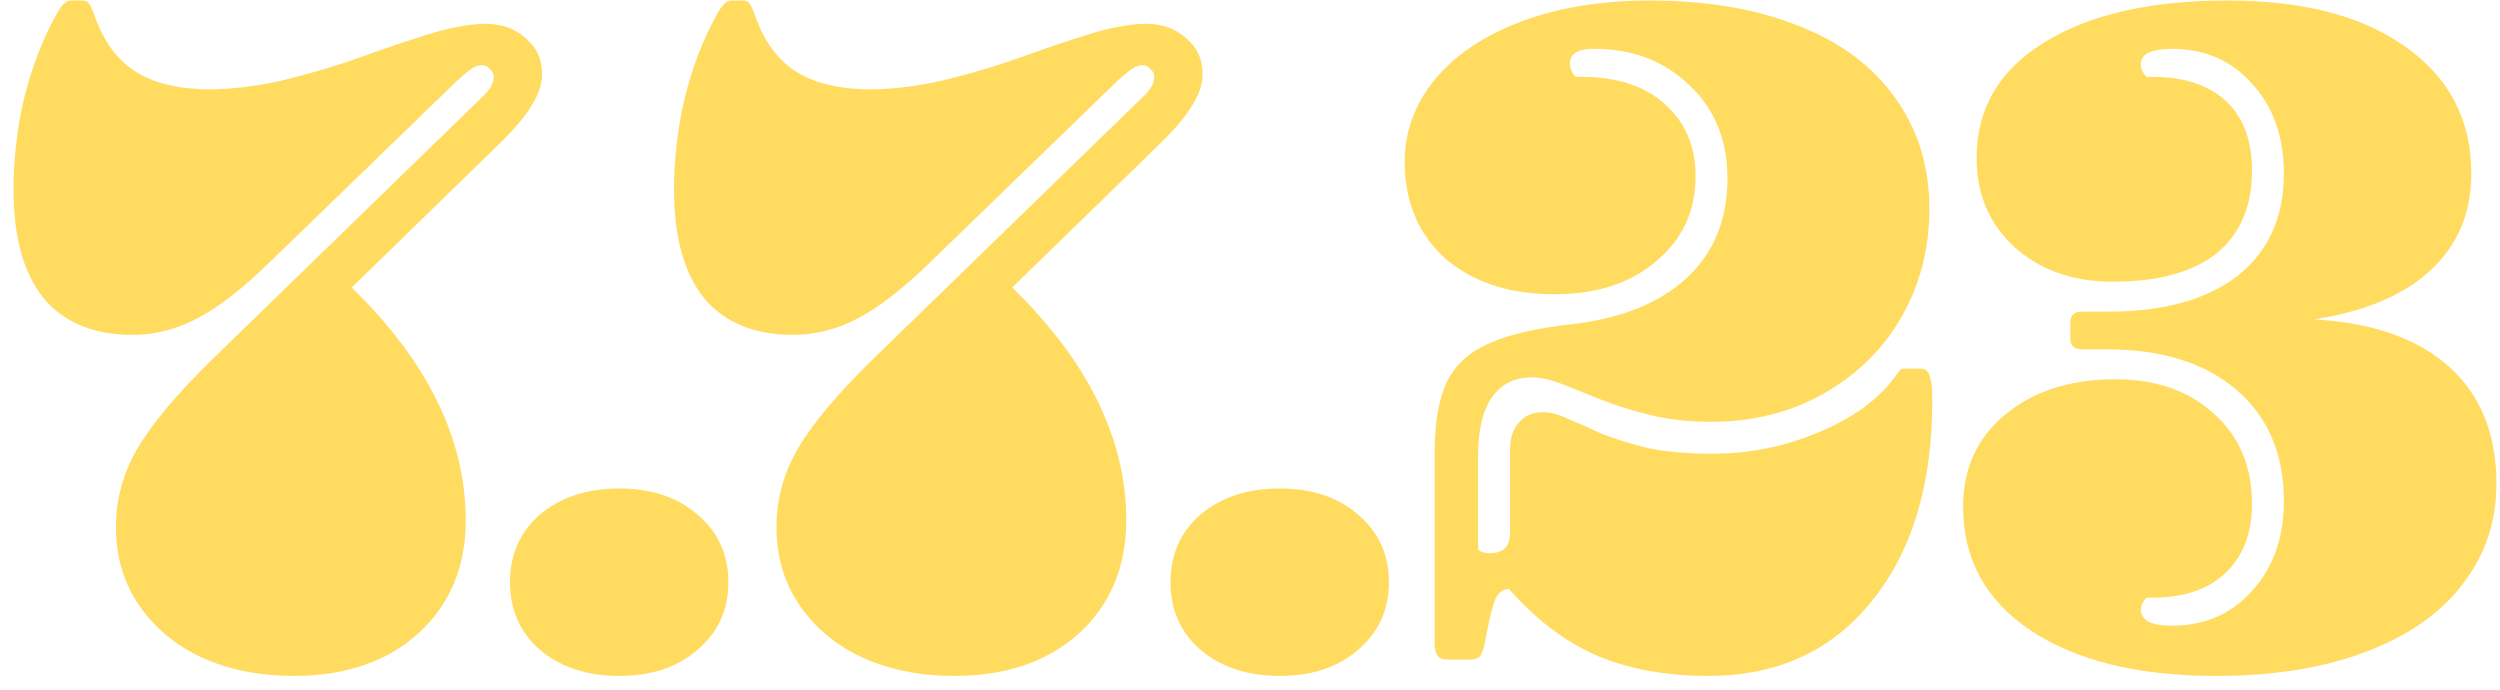<svg width="163" height="45" viewBox="0 0 163 45" fill="none" xmlns="http://www.w3.org/2000/svg">
<path d="M17.64 17.044C15.834 18.808 14.238 20.047 12.852 20.761C11.508 21.475 10.101 21.832 8.631 21.832C6.111 21.832 4.179 21.034 2.835 19.438C1.533 17.8 0.882 15.448 0.882 12.382C0.882 10.366 1.113 8.371 1.575 6.397C2.079 4.381 2.772 2.575 3.654 0.979C3.99 0.349 4.305 0.034 4.599 0.034H5.355C5.565 0.034 5.712 0.097 5.796 0.223C5.88 0.307 6.006 0.58 6.174 1.042C6.762 2.722 7.665 3.94 8.883 4.696C10.101 5.452 11.739 5.83 13.797 5.83C15.519 5.788 17.199 5.557 18.837 5.137C20.517 4.717 22.113 4.234 23.625 3.688C25.137 3.142 26.565 2.659 27.909 2.239C29.253 1.819 30.471 1.588 31.563 1.546C32.697 1.546 33.6 1.861 34.272 2.491C34.986 3.079 35.343 3.856 35.343 4.822C35.343 5.494 35.112 6.187 34.65 6.901C34.23 7.615 33.474 8.497 32.382 9.547L22.932 18.745C27.888 23.575 30.366 28.636 30.366 33.928C30.366 36.952 29.337 39.409 27.279 41.299C25.221 43.147 22.512 44.071 19.152 44.071C16.926 44.071 14.931 43.672 13.167 42.874C11.445 42.076 10.08 40.942 9.072 39.472C8.064 38.002 7.56 36.301 7.56 34.369C7.56 32.563 8.022 30.862 8.946 29.266C9.87 27.67 11.487 25.738 13.797 23.47L31.563 6.208C31.983 5.788 32.193 5.389 32.193 5.011C32.193 4.801 32.109 4.633 31.941 4.507C31.815 4.339 31.647 4.255 31.437 4.255C31.227 4.255 31.017 4.318 30.807 4.444C30.597 4.57 30.24 4.864 29.736 5.326L17.64 17.044Z" fill="#FFDC60"/>
<path d="M40.371 44.071C38.271 44.071 36.549 43.504 35.205 42.37C33.903 41.236 33.252 39.766 33.252 37.96C33.252 36.154 33.903 34.684 35.205 33.55C36.549 32.416 38.271 31.849 40.371 31.849C42.471 31.849 44.172 32.416 45.474 33.55C46.818 34.684 47.49 36.154 47.49 37.96C47.49 39.766 46.818 41.236 45.474 42.37C44.172 43.504 42.471 44.071 40.371 44.071Z" fill="#FFDC60"/>
<path d="M60.706 17.044C58.9 18.808 57.304 20.047 55.918 20.761C54.574 21.475 53.167 21.832 51.697 21.832C49.177 21.832 47.245 21.034 45.901 19.438C44.599 17.8 43.948 15.448 43.948 12.382C43.948 10.366 44.179 8.371 44.641 6.397C45.145 4.381 45.838 2.575 46.72 0.979C47.056 0.349 47.371 0.034 47.665 0.034H48.421C48.631 0.034 48.778 0.097 48.862 0.223C48.946 0.307 49.072 0.58 49.24 1.042C49.828 2.722 50.731 3.94 51.949 4.696C53.167 5.452 54.805 5.83 56.863 5.83C58.585 5.788 60.265 5.557 61.903 5.137C63.583 4.717 65.179 4.234 66.691 3.688C68.203 3.142 69.631 2.659 70.975 2.239C72.319 1.819 73.537 1.588 74.629 1.546C75.763 1.546 76.666 1.861 77.338 2.491C78.052 3.079 78.409 3.856 78.409 4.822C78.409 5.494 78.178 6.187 77.716 6.901C77.296 7.615 76.54 8.497 75.448 9.547L65.998 18.745C70.954 23.575 73.432 28.636 73.432 33.928C73.432 36.952 72.403 39.409 70.345 41.299C68.287 43.147 65.578 44.071 62.218 44.071C59.992 44.071 57.997 43.672 56.233 42.874C54.511 42.076 53.146 40.942 52.138 39.472C51.13 38.002 50.626 36.301 50.626 34.369C50.626 32.563 51.088 30.862 52.012 29.266C52.936 27.67 54.553 25.738 56.863 23.47L74.629 6.208C75.049 5.788 75.259 5.389 75.259 5.011C75.259 4.801 75.175 4.633 75.007 4.507C74.881 4.339 74.713 4.255 74.503 4.255C74.293 4.255 74.083 4.318 73.873 4.444C73.663 4.57 73.306 4.864 72.802 5.326L60.706 17.044Z" fill="#FFDC60"/>
<path d="M83.438 44.071C81.338 44.071 79.616 43.504 78.272 42.37C76.97 41.236 76.319 39.766 76.319 37.96C76.319 36.154 76.97 34.684 78.272 33.55C79.616 32.416 81.338 31.849 83.438 31.849C85.538 31.849 87.239 32.416 88.541 33.55C89.885 34.684 90.557 36.154 90.557 37.96C90.557 39.766 89.885 41.236 88.541 42.37C87.239 43.504 85.538 44.071 83.438 44.071Z" fill="#FFDC60"/>
<path d="M98.454 29.329C98.454 28.573 98.643 27.985 99.021 27.565C99.399 27.103 99.924 26.872 100.596 26.872C101.1 26.872 101.646 27.019 102.234 27.313C102.864 27.565 103.578 27.88 104.376 28.258C105.216 28.594 106.224 28.909 107.4 29.203C108.576 29.455 109.983 29.581 111.621 29.581C114.057 29.581 116.367 29.119 118.551 28.195C120.777 27.271 122.436 26.074 123.528 24.604C123.738 24.31 123.864 24.142 123.906 24.1C123.99 24.058 124.074 24.037 124.158 24.037H125.229C125.523 24.037 125.712 24.184 125.796 24.478C125.922 24.73 125.985 25.276 125.985 26.116C125.985 31.618 124.662 35.986 122.016 39.22C119.412 42.454 115.863 44.071 111.369 44.071C108.639 44.071 106.224 43.63 104.124 42.748C102.024 41.824 100.113 40.375 98.391 38.401C98.013 38.401 97.719 38.611 97.509 39.031C97.341 39.409 97.131 40.249 96.879 41.551C96.795 42.097 96.69 42.475 96.564 42.685C96.438 42.895 96.207 43 95.871 43H94.296C93.792 43 93.54 42.664 93.54 41.992V29.518C93.54 27.502 93.813 25.948 94.359 24.856C94.905 23.764 95.808 22.945 97.068 22.399C98.37 21.811 100.176 21.391 102.486 21.139C105.72 20.761 108.219 19.753 109.983 18.115C111.747 16.477 112.629 14.314 112.629 11.626C112.629 9.148 111.81 7.132 110.172 5.578C108.534 3.982 106.455 3.184 103.935 3.184C102.885 3.184 102.36 3.499 102.36 4.129C102.36 4.465 102.486 4.759 102.738 5.011H103.116C105.426 5.011 107.232 5.599 108.534 6.775C109.878 7.951 110.55 9.526 110.55 11.5C110.55 13.768 109.689 15.616 107.967 17.044C106.287 18.472 104.082 19.186 101.352 19.186C98.412 19.186 96.039 18.409 94.233 16.855C92.469 15.259 91.587 13.159 91.587 10.555C91.587 8.581 92.238 6.796 93.54 5.2C94.842 3.604 96.711 2.344 99.147 1.42C101.583 0.496 104.397 0.034 107.589 0.034C111.285 0.034 114.498 0.58 117.228 1.672C119.958 2.722 122.058 4.276 123.528 6.334C125.04 8.392 125.796 10.828 125.796 13.642C125.796 16.162 125.208 18.472 124.032 20.572C122.856 22.672 121.176 24.352 118.992 25.612C116.808 26.872 114.33 27.502 111.558 27.502C110.13 27.502 108.807 27.355 107.589 27.061C106.413 26.767 105.342 26.431 104.376 26.053C103.452 25.675 102.612 25.339 101.856 25.045C101.1 24.751 100.428 24.604 99.84 24.604C98.748 24.604 97.887 25.045 97.257 25.927C96.669 26.809 96.375 28.048 96.375 29.644V35.818C96.543 35.986 96.795 36.07 97.131 36.07C98.013 36.07 98.454 35.629 98.454 34.747V29.329Z" fill="#FFDC60"/>
<path d="M148.908 32.668C148.908 29.602 147.879 27.187 145.821 25.423C143.763 23.659 140.949 22.777 137.379 22.777H135.741C135.237 22.777 134.985 22.546 134.985 22.084V21.013C134.985 20.551 135.237 20.32 135.741 20.32H137.442C141.054 20.32 143.868 19.543 145.884 17.989C147.9 16.393 148.908 14.167 148.908 11.311C148.908 8.917 148.215 6.964 146.829 5.452C145.485 3.94 143.742 3.184 141.6 3.184C140.97 3.184 140.466 3.268 140.088 3.436C139.752 3.604 139.584 3.856 139.584 4.192C139.584 4.486 139.71 4.759 139.962 5.011H140.34C142.398 5.011 143.994 5.536 145.128 6.586C146.262 7.636 146.829 9.148 146.829 11.122C146.829 13.474 146.052 15.28 144.498 16.54C142.944 17.758 140.697 18.367 137.757 18.367C135.153 18.367 133.011 17.611 131.331 16.099C129.693 14.587 128.874 12.655 128.874 10.303C128.874 7.111 130.323 4.612 133.221 2.806C136.161 0.958 140.172 0.034 145.254 0.034C150.168 0.034 154.032 1.042 156.846 3.058C159.702 5.074 161.13 7.825 161.13 11.311C161.13 13.873 160.248 15.973 158.484 17.611C156.72 19.249 154.179 20.32 150.861 20.824C154.683 21.034 157.623 22.063 159.681 23.911C161.739 25.759 162.768 28.3 162.768 31.534C162.768 34.012 162.033 36.196 160.563 38.086C159.135 39.976 157.035 41.446 154.263 42.496C151.491 43.546 148.236 44.071 144.498 44.071C139.416 44.071 135.384 43.084 132.402 41.11C129.462 39.136 127.992 36.448 127.992 33.046C127.992 30.568 128.895 28.573 130.701 27.061C132.549 25.507 134.964 24.73 137.946 24.73C140.592 24.73 142.734 25.486 144.372 26.998C146.01 28.468 146.829 30.421 146.829 32.857C146.829 34.789 146.241 36.301 145.065 37.393C143.931 38.443 142.356 38.968 140.34 38.968H139.962C139.71 39.22 139.584 39.493 139.584 39.787C139.584 40.081 139.752 40.333 140.088 40.543C140.466 40.711 140.97 40.795 141.6 40.795C143.742 40.795 145.485 40.039 146.829 38.527C148.215 37.015 148.908 35.062 148.908 32.668Z" fill="#FFDC60"/>
</svg>
